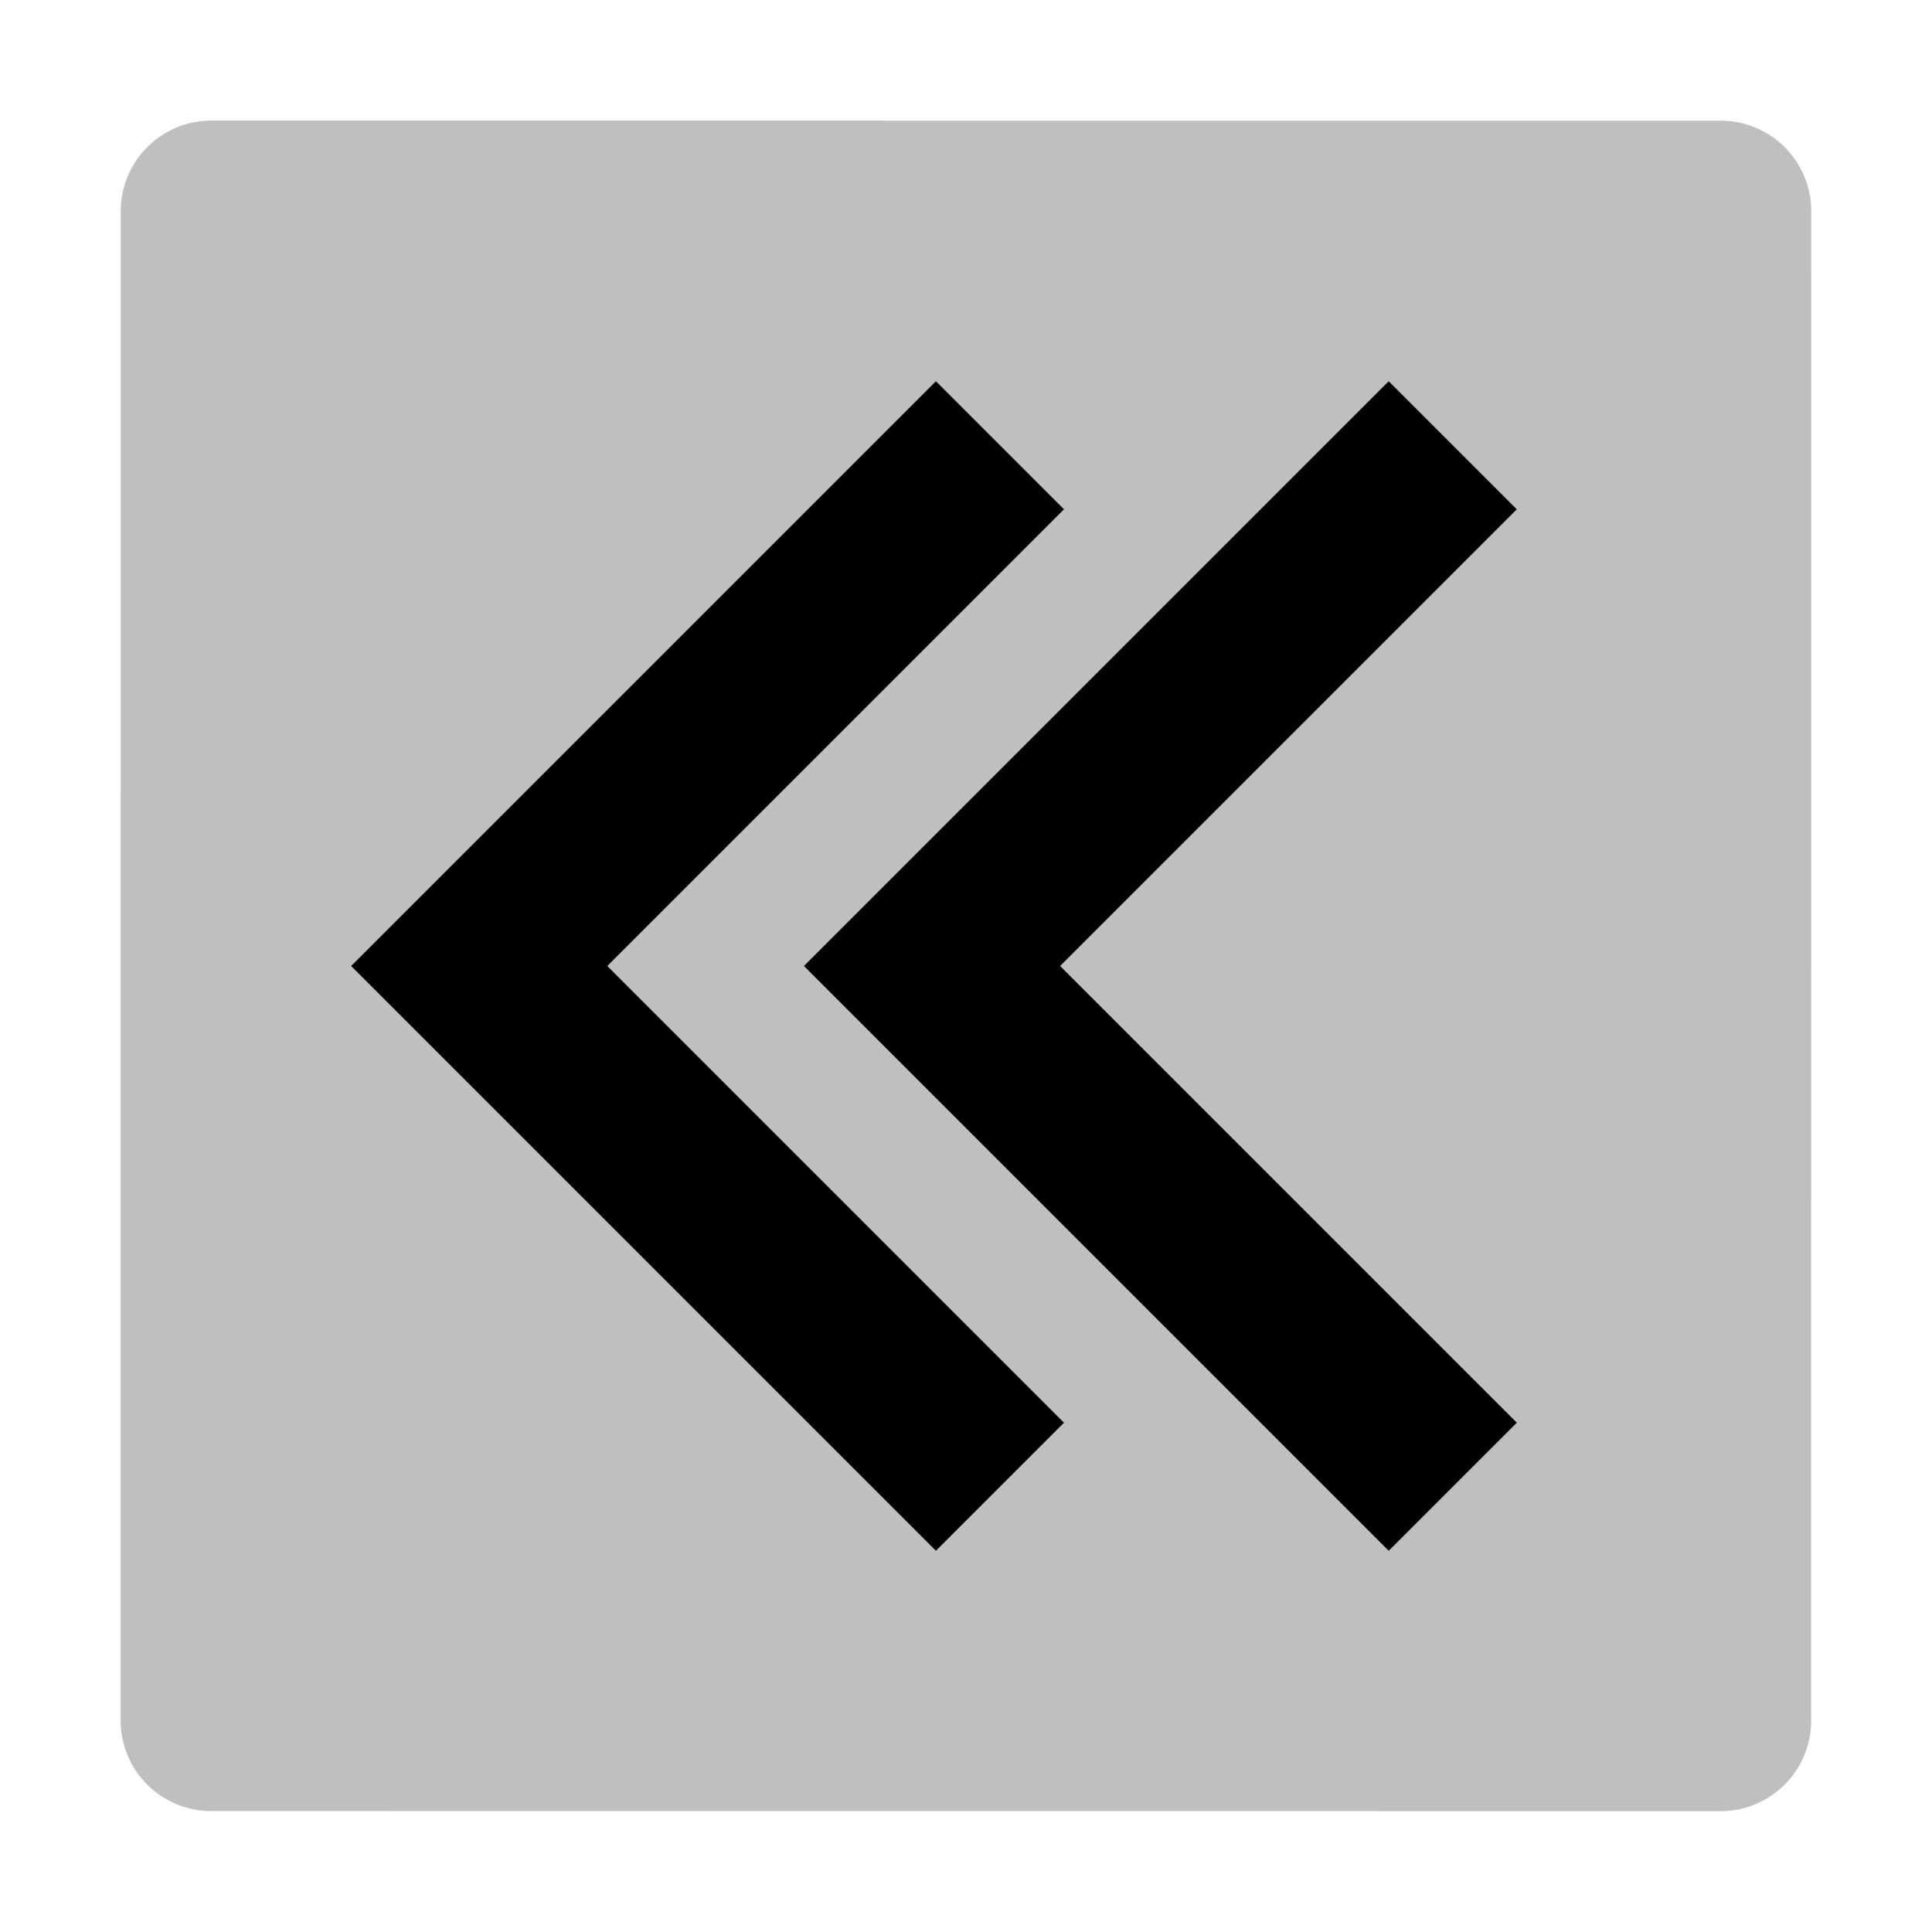 <svg xmlns="http://www.w3.org/2000/svg" viewBox="0 0 512 512">
  <path fill="currentColor" d="M456,31.981,56,31.96a24,24,0,0,0-24,24l-.021,400a24,24,0,0,0,24,24l400,.021a24,24,0,0,0,24-24l.021-400A24,24,0,0,0,456,31.981Z" class="ci-secondary" opacity="0.25"/>
  <polygon fill="currentColor" points="368.029 101.029 213.059 256 368.029 410.971 401.971 377.029 280.941 256 401.971 134.971 368.029 101.029" class="ci-primary"/>
  <polygon fill="currentColor" points="281.971 134.971 248.029 101.029 93.059 256 248.029 410.971 281.971 377.029 160.941 256 281.971 134.971" class="ci-primary"/>
</svg>
